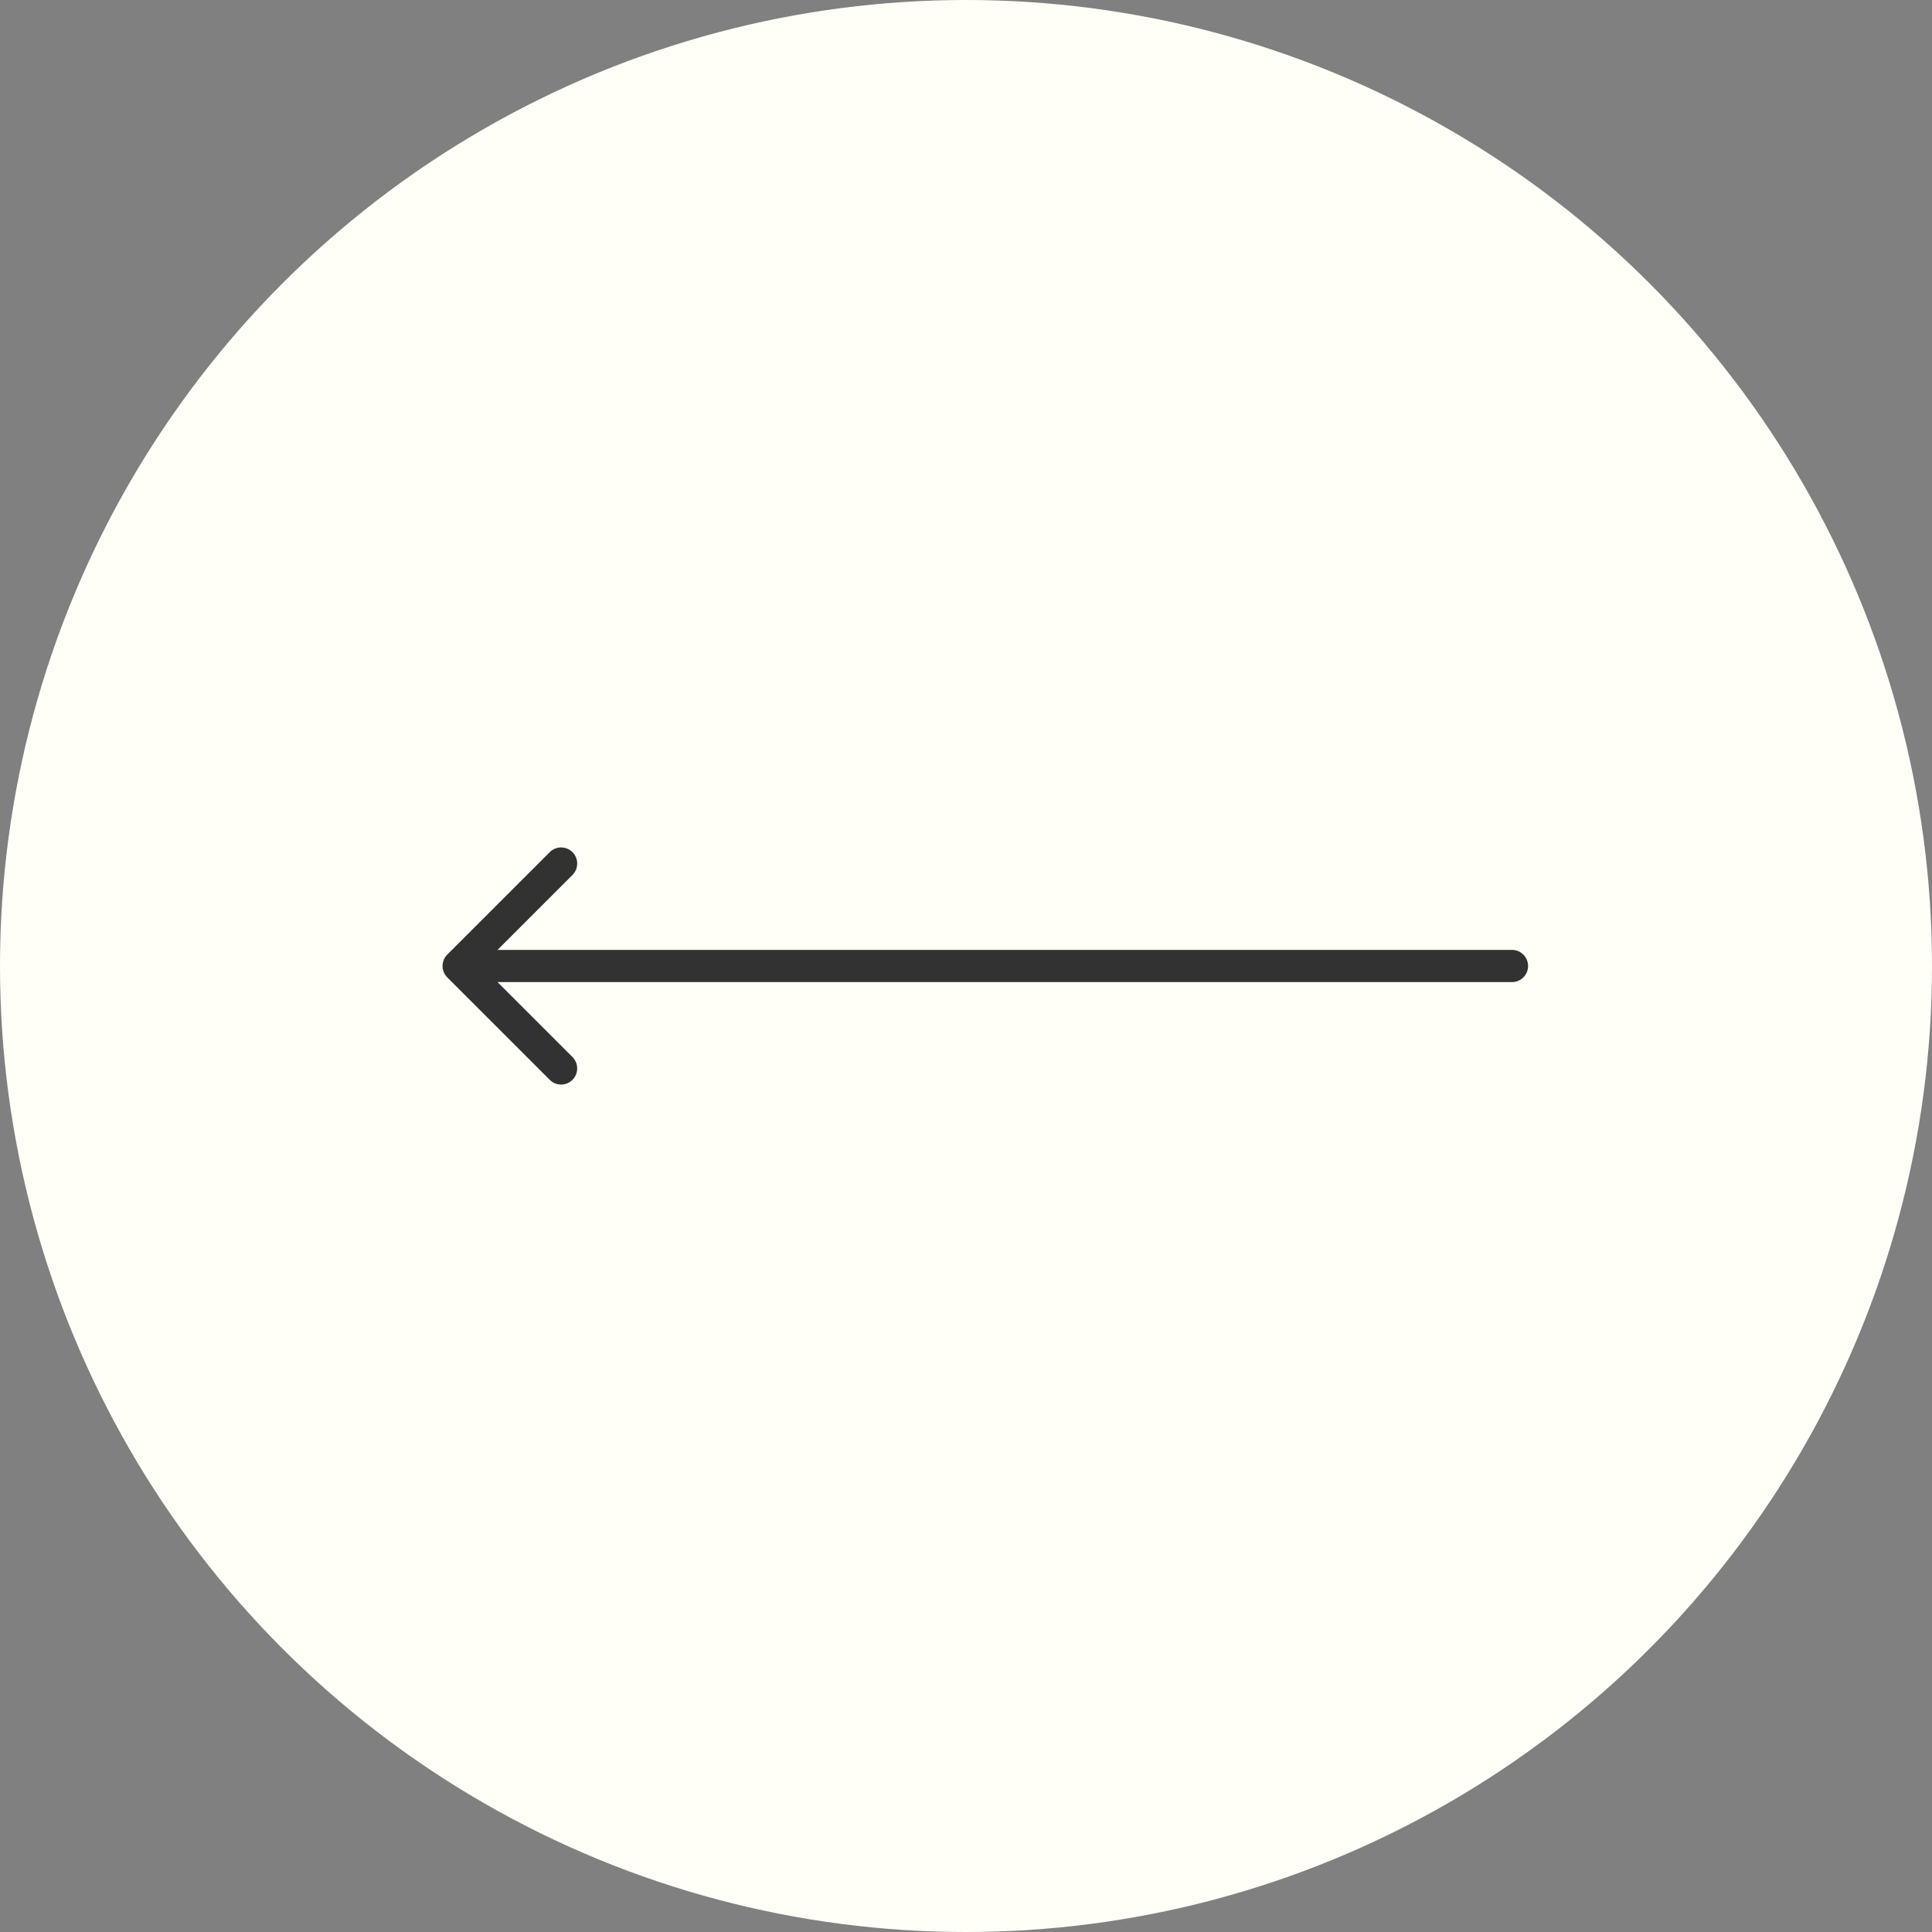 <svg width="60" height="60" viewBox="0 0 60 60" fill="none" xmlns="http://www.w3.org/2000/svg">
<rect x="0" y="0" width="60" height="60" fill="#808080" stroke="none"/>
<circle cx="30" cy="30" r="30" transform="rotate(-180 30 30)" fill="#FFFFF8"/>
<path d="M46.956 30.5C47.233 30.5 47.456 30.276 47.456 30C47.456 29.724 47.233 29.5 46.956 29.5V30.5ZM13.89 29.646C13.695 29.842 13.695 30.158 13.89 30.354L17.072 33.535C17.267 33.731 17.584 33.731 17.779 33.535C17.974 33.34 17.974 33.024 17.779 32.828L14.951 30L17.779 27.172C17.974 26.976 17.974 26.66 17.779 26.465C17.584 26.269 17.267 26.269 17.072 26.465L13.89 29.646ZM46.956 29.5L14.244 29.5V30.5L46.956 30.5V29.5Z" fill="#323232"/>
</svg>
